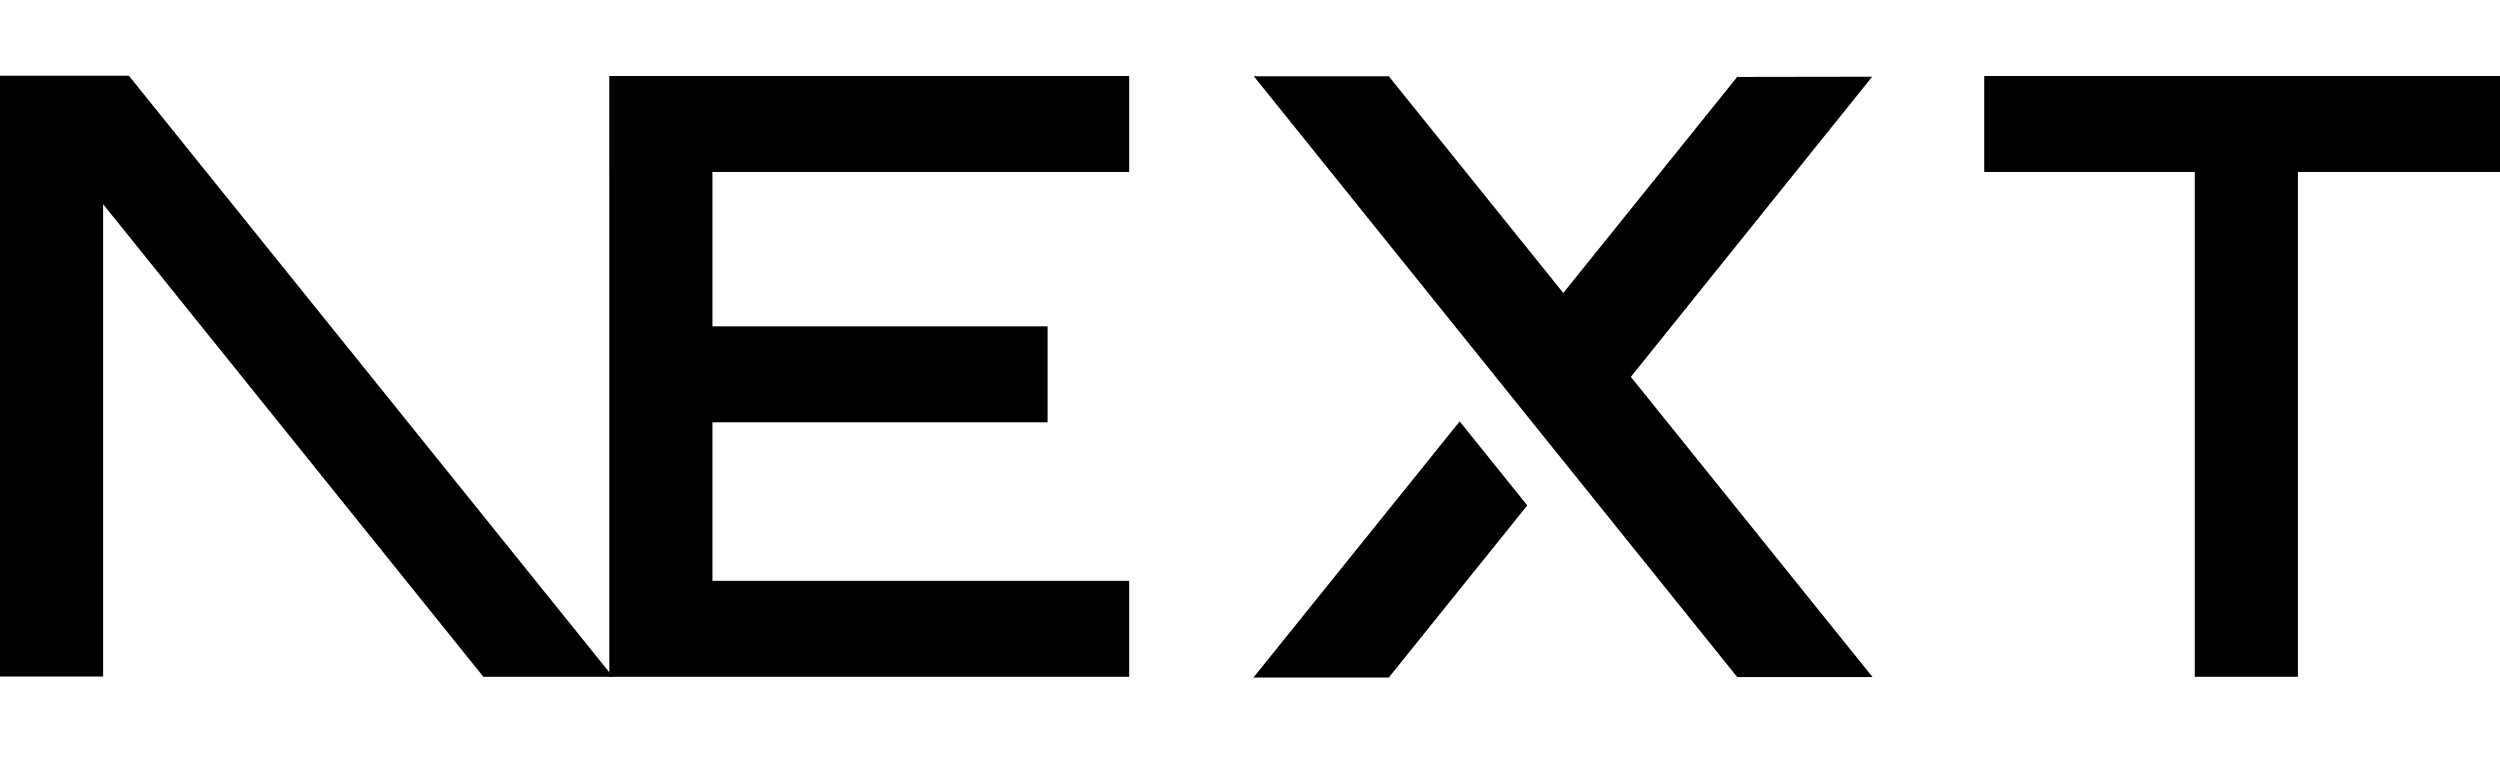 <svg height="100"
  viewBox="0 0 330 80" xmlns="http://www.w3.org/2000/svg">
  <path d="M261.919 0.033H330.547V12.7H303.323V79.339H289.71V12.7H261.919V0.033Z" />
  <path
    d="M149.052 0.033V12.7H94.042V33.077H138.281V45.744H94.042V66.672H149.052V79.339H80.43V12.7H80.424V0.033H149.052Z" />
  <path
    d="M183.32 0.066H165.506L229.312 79.372H247.178L215.271 39.746L247.127 0.127L229.312 0.154L206.352 28.67L183.32 0.066Z" />
  <path d="M201.6 56.715L192.679 45.623L165.455 79.433H183.32L201.6 56.715Z" />
  <path fill-rule="evenodd" clip-rule="evenodd"
    d="M80.907 79.339L17.015 0H0V79.306H13.612V16.952L63.807 79.339H80.907Z" />
</svg>